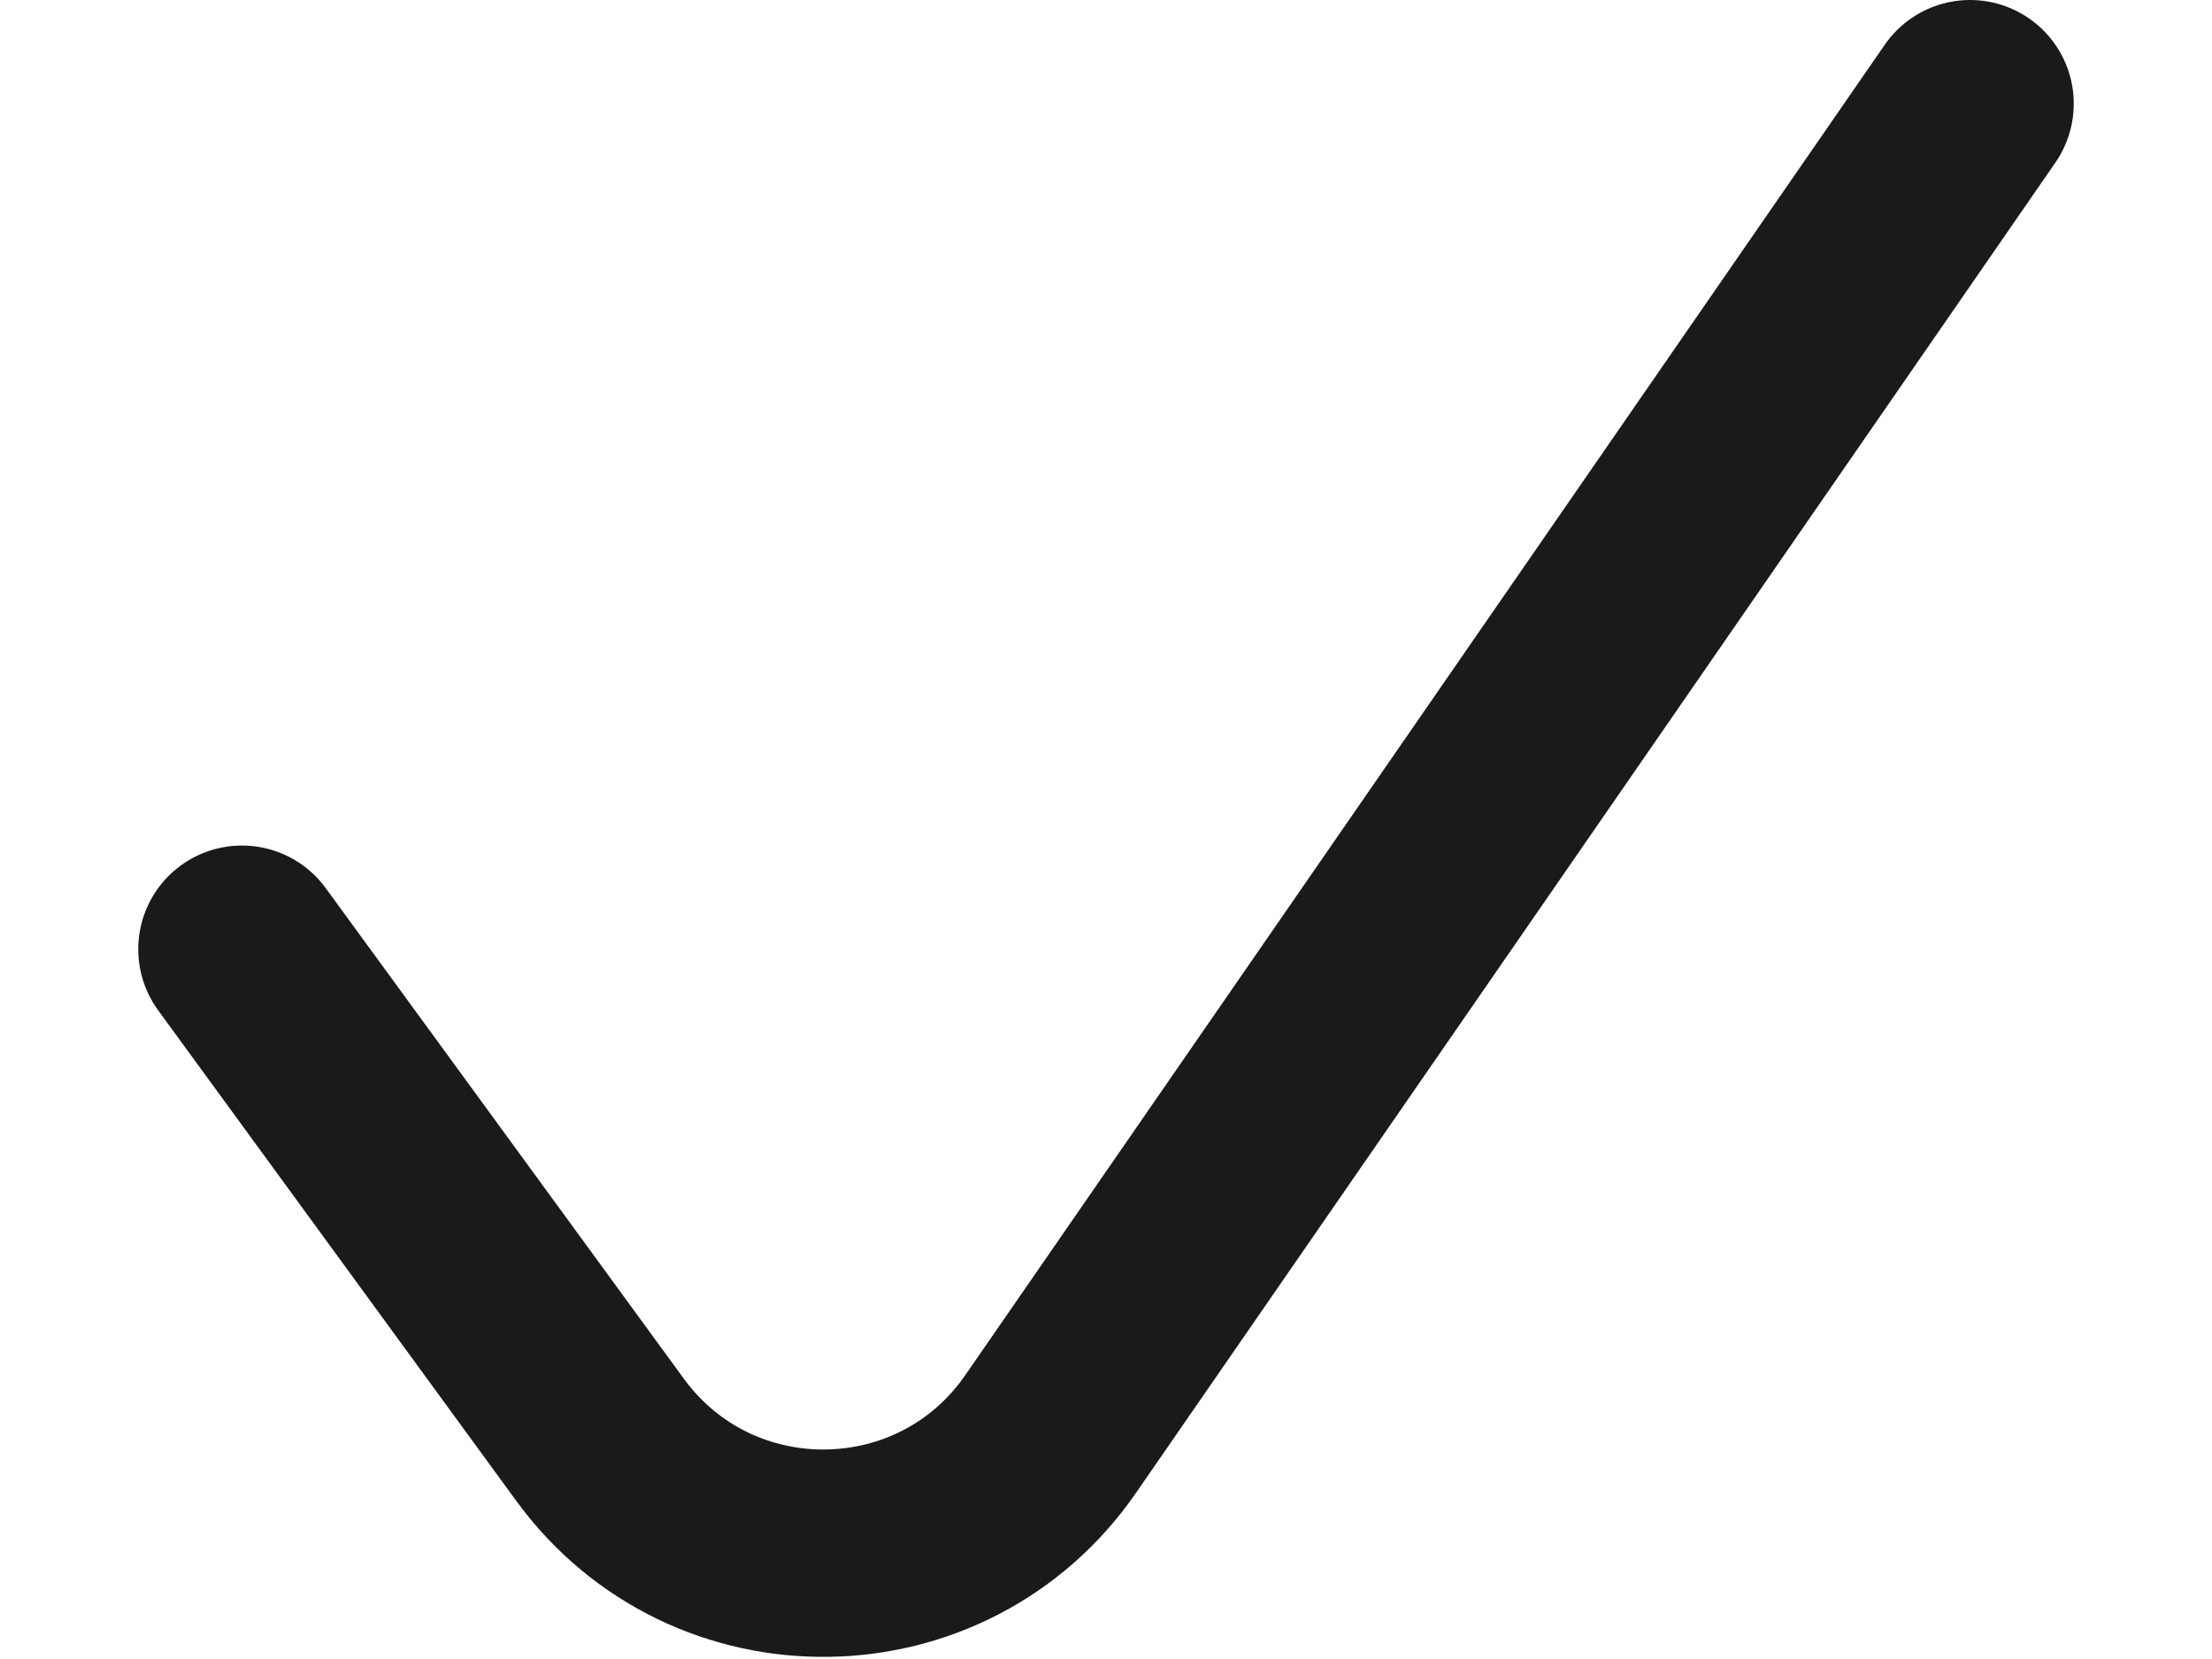<svg width="8" height="6" viewBox="0 0 8 6" fill="none" xmlns="http://www.w3.org/2000/svg">
<path d="M0.875 3.433L2.17 5.207C2.576 5.763 3.409 5.752 3.8 5.186L7.125 0.375" stroke="#1A1A1A" stroke-width="0.75" stroke-linecap="round" stroke-linejoin="round"/>
</svg>
